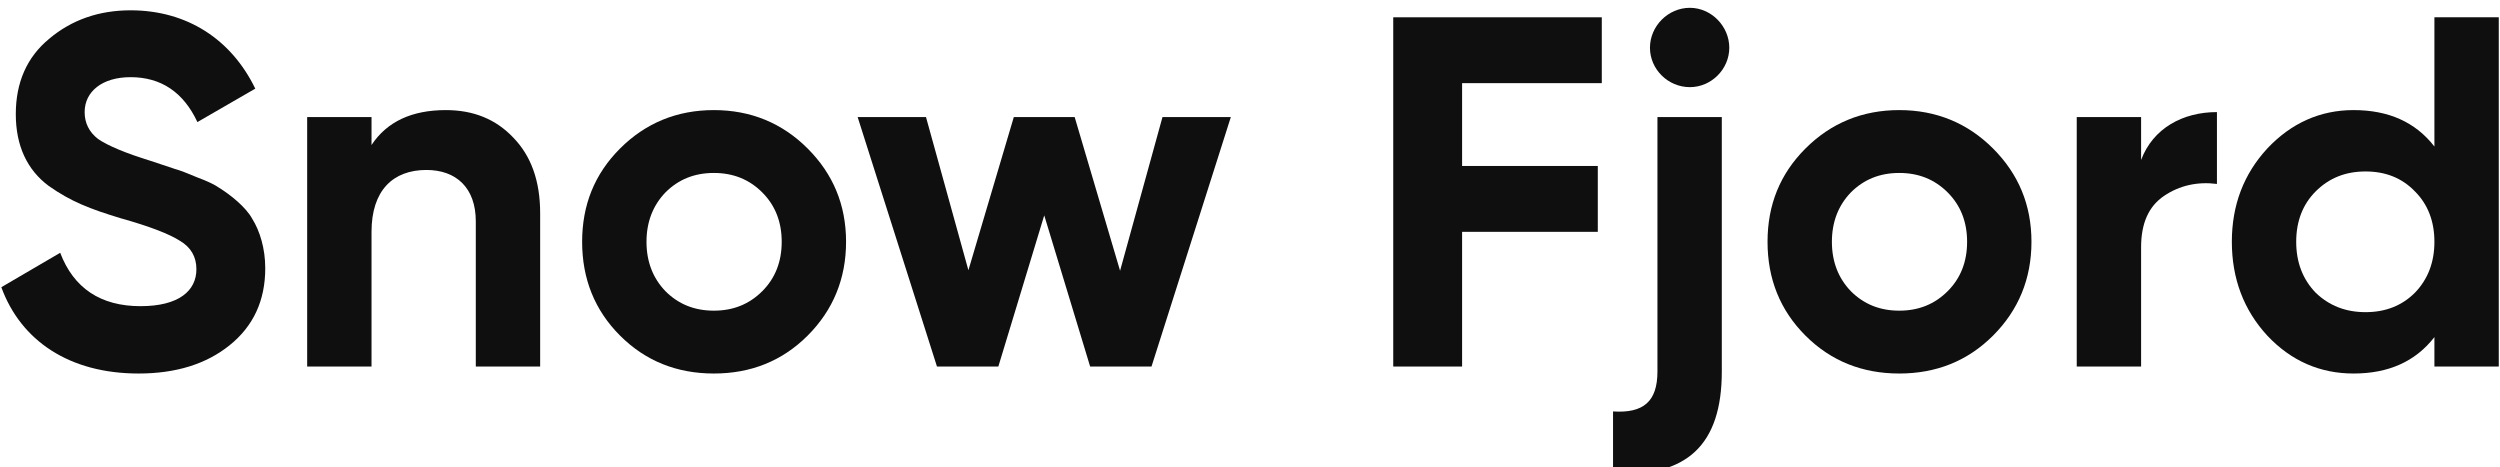 <svg width="1424" height="266" viewBox="0 0 1424 266" fill="none" xmlns="http://www.w3.org/2000/svg">
<g filter="url(#filter0_i)">
<path d="M78.905 208.706C100.219 208.706 117.554 203.307 130.91 192.508C144.267 181.709 151.087 167.216 151.087 148.744C151.087 137.377 147.961 127.431 143.698 120.61C140.004 113.79 130.91 106.686 124.942 102.991C122.101 101.002 117.838 99.013 112.439 97.023C107.039 94.75 102.776 93.045 99.65 92.192L86.01 87.646C71.233 83.099 61.286 78.836 55.887 75.142C50.772 71.163 48.214 66.048 48.214 59.796C48.214 48.145 58.16 39.903 74.359 39.903C91.693 39.903 104.482 48.429 112.439 65.48L145.403 46.44C131.763 18.306 106.471 1.823 74.359 1.823C56.455 1.823 40.825 7.223 28.037 18.021C15.249 28.536 8.997 43.029 8.997 60.933C8.997 79.12 15.533 92.761 27.753 101.855C40.257 110.664 51.056 114.927 68.959 120.326C85.157 124.873 96.24 129.136 102.492 133.114C108.744 136.809 111.87 142.208 111.87 149.313C111.87 161.532 101.924 170.342 80.042 170.342C57.308 170.342 41.962 160.111 34.289 139.935L0.756 159.543C11.839 189.95 39.404 208.706 78.905 208.706Z" fill="#0F0F0F"/>
<path d="M253.962 58.659C234.638 58.659 220.429 65.195 211.62 78.552V62.638H174.96V204.728H211.62V127.999C211.62 104.412 223.839 92.761 242.879 92.761C259.93 92.761 271.013 102.991 271.013 122.031V204.728H307.672V117.484C307.672 99.013 302.557 84.804 292.327 74.289C282.38 63.775 269.592 58.659 253.962 58.659Z" fill="#0F0F0F"/>
<path d="M460.035 187.109C474.528 172.615 481.917 154.712 481.917 133.683C481.917 112.653 474.528 95.034 460.035 80.541C445.542 66.048 427.638 58.659 406.609 58.659C385.58 58.659 367.676 66.048 353.183 80.541C338.69 95.034 331.586 112.653 331.586 133.683C331.586 154.712 338.69 172.615 353.183 187.109C367.676 201.602 385.58 208.706 406.609 208.706C427.638 208.706 445.542 201.602 460.035 187.109ZM379.044 161.817C371.939 154.428 368.245 145.05 368.245 133.683C368.245 122.316 371.939 112.938 379.044 105.549C386.432 98.16 395.526 94.466 406.609 94.466C417.692 94.466 426.786 98.16 434.175 105.549C441.563 112.938 445.258 122.316 445.258 133.683C445.258 145.05 441.563 154.428 434.175 161.817C426.786 169.205 417.692 172.9 406.609 172.9C395.526 172.9 386.432 169.205 379.044 161.817Z" fill="#0F0F0F"/>
<path d="M637.994 150.165L612.133 62.638H577.463L551.603 149.881L527.448 62.638H488.515L533.7 204.728H568.654L594.798 118.621L620.943 204.728H655.897L701.082 62.638H662.149L637.994 150.165Z" fill="#0F0F0F"/>
<path d="M912.378 5.802H793.591V204.728H832.808V127.999H910.105V90.487H832.808V43.313H912.378V5.802Z" fill="#0F0F0F"/>
<path d="M962.552 45.587C974.771 45.587 985.002 35.356 985.002 23.137C985.002 10.917 974.771 0.402 962.552 0.402C950.048 0.402 939.817 10.917 939.817 23.137C939.817 35.356 950.048 45.587 962.552 45.587ZM944.08 207.569C944.08 224.62 936.123 231.441 918.788 230.304V265.542C960.846 268.1 980.739 249.344 980.739 207.569V62.638H944.08V207.569Z" fill="#0F0F0F"/>
<path d="M1135.24 187.109C1149.73 172.615 1157.12 154.712 1157.12 133.683C1157.12 112.653 1149.73 95.034 1135.24 80.541C1120.75 66.048 1102.84 58.659 1081.81 58.659C1060.78 58.659 1042.88 66.048 1028.39 80.541C1013.89 95.034 1006.79 112.653 1006.79 133.683C1006.79 154.712 1013.89 172.615 1028.39 187.109C1042.88 201.602 1060.78 208.706 1081.81 208.706C1102.84 208.706 1120.75 201.602 1135.24 187.109ZM1054.25 161.817C1047.14 154.428 1043.45 145.05 1043.45 133.683C1043.45 122.316 1047.14 112.938 1054.25 105.549C1061.64 98.16 1070.73 94.466 1081.81 94.466C1092.9 94.466 1101.99 98.16 1109.38 105.549C1116.77 112.938 1120.46 122.316 1120.46 133.683C1120.46 145.05 1116.77 154.428 1109.38 161.817C1101.99 169.205 1092.9 172.9 1081.81 172.9C1070.73 172.9 1061.64 169.205 1054.25 161.817Z" fill="#0F0F0F"/>
<path d="M1219.57 62.638H1182.91V204.728H1219.57V136.809C1219.57 123.168 1223.83 113.506 1232.64 107.538C1241.45 101.57 1251.68 99.297 1262.77 100.718V59.796C1243.44 59.796 1226.39 68.89 1219.57 87.077V62.638Z" fill="#0F0F0F"/>
<path d="M1386.64 79.404C1375.84 65.48 1360.49 58.659 1340.6 58.659C1321.56 58.659 1305.08 66.048 1291.44 80.541C1278.08 95.034 1271.26 112.653 1271.26 133.683C1271.26 154.712 1278.08 172.615 1291.44 187.109C1305.08 201.602 1321.56 208.706 1340.6 208.706C1360.49 208.706 1375.84 201.886 1386.64 187.961V204.728H1423.3V5.802H1386.64V79.404ZM1319 162.669C1311.61 154.996 1307.92 145.334 1307.92 133.683C1307.92 122.031 1311.61 112.369 1319 104.981C1326.67 97.308 1336.05 93.613 1347.42 93.613C1358.79 93.613 1368.17 97.308 1375.55 104.981C1382.94 112.369 1386.64 122.031 1386.64 133.683C1386.64 145.334 1382.94 154.996 1375.55 162.669C1368.17 170.058 1358.79 173.752 1347.42 173.752C1336.05 173.752 1326.67 170.058 1319 162.669Z" fill="#0F0F0F"/>
</g>
<defs>
<filter id="filter0_i" x="0.756" y="0.402" width="1422.54" height="269.42" filterUnits="userSpaceOnUse" color-interpolation-filters="sRGB">
<feFlood flood-opacity="0" result="BackgroundImageFix"/>
<feBlend mode="normal" in="SourceGraphic" in2="BackgroundImageFix" result="shape"/>
<feColorMatrix in="SourceAlpha" type="matrix" values="0 0 0 0 0 0 0 0 0 0 0 0 0 0 0 0 0 0 127 0" result="hardAlpha"/>
<feOffset dy="4.051"/>
<feGaussianBlur stdDeviation="2.025"/>
<feComposite in2="hardAlpha" operator="arithmetic" k2="-1" k3="1"/>
<feColorMatrix type="matrix" values="0 0 0 0 0 0 0 0 0 0 0 0 0 0 0 0 0 0 0.25 0"/>
<feBlend mode="normal" in2="shape" result="effect1_innerShadow"/>
</filter>
</defs>
</svg>
